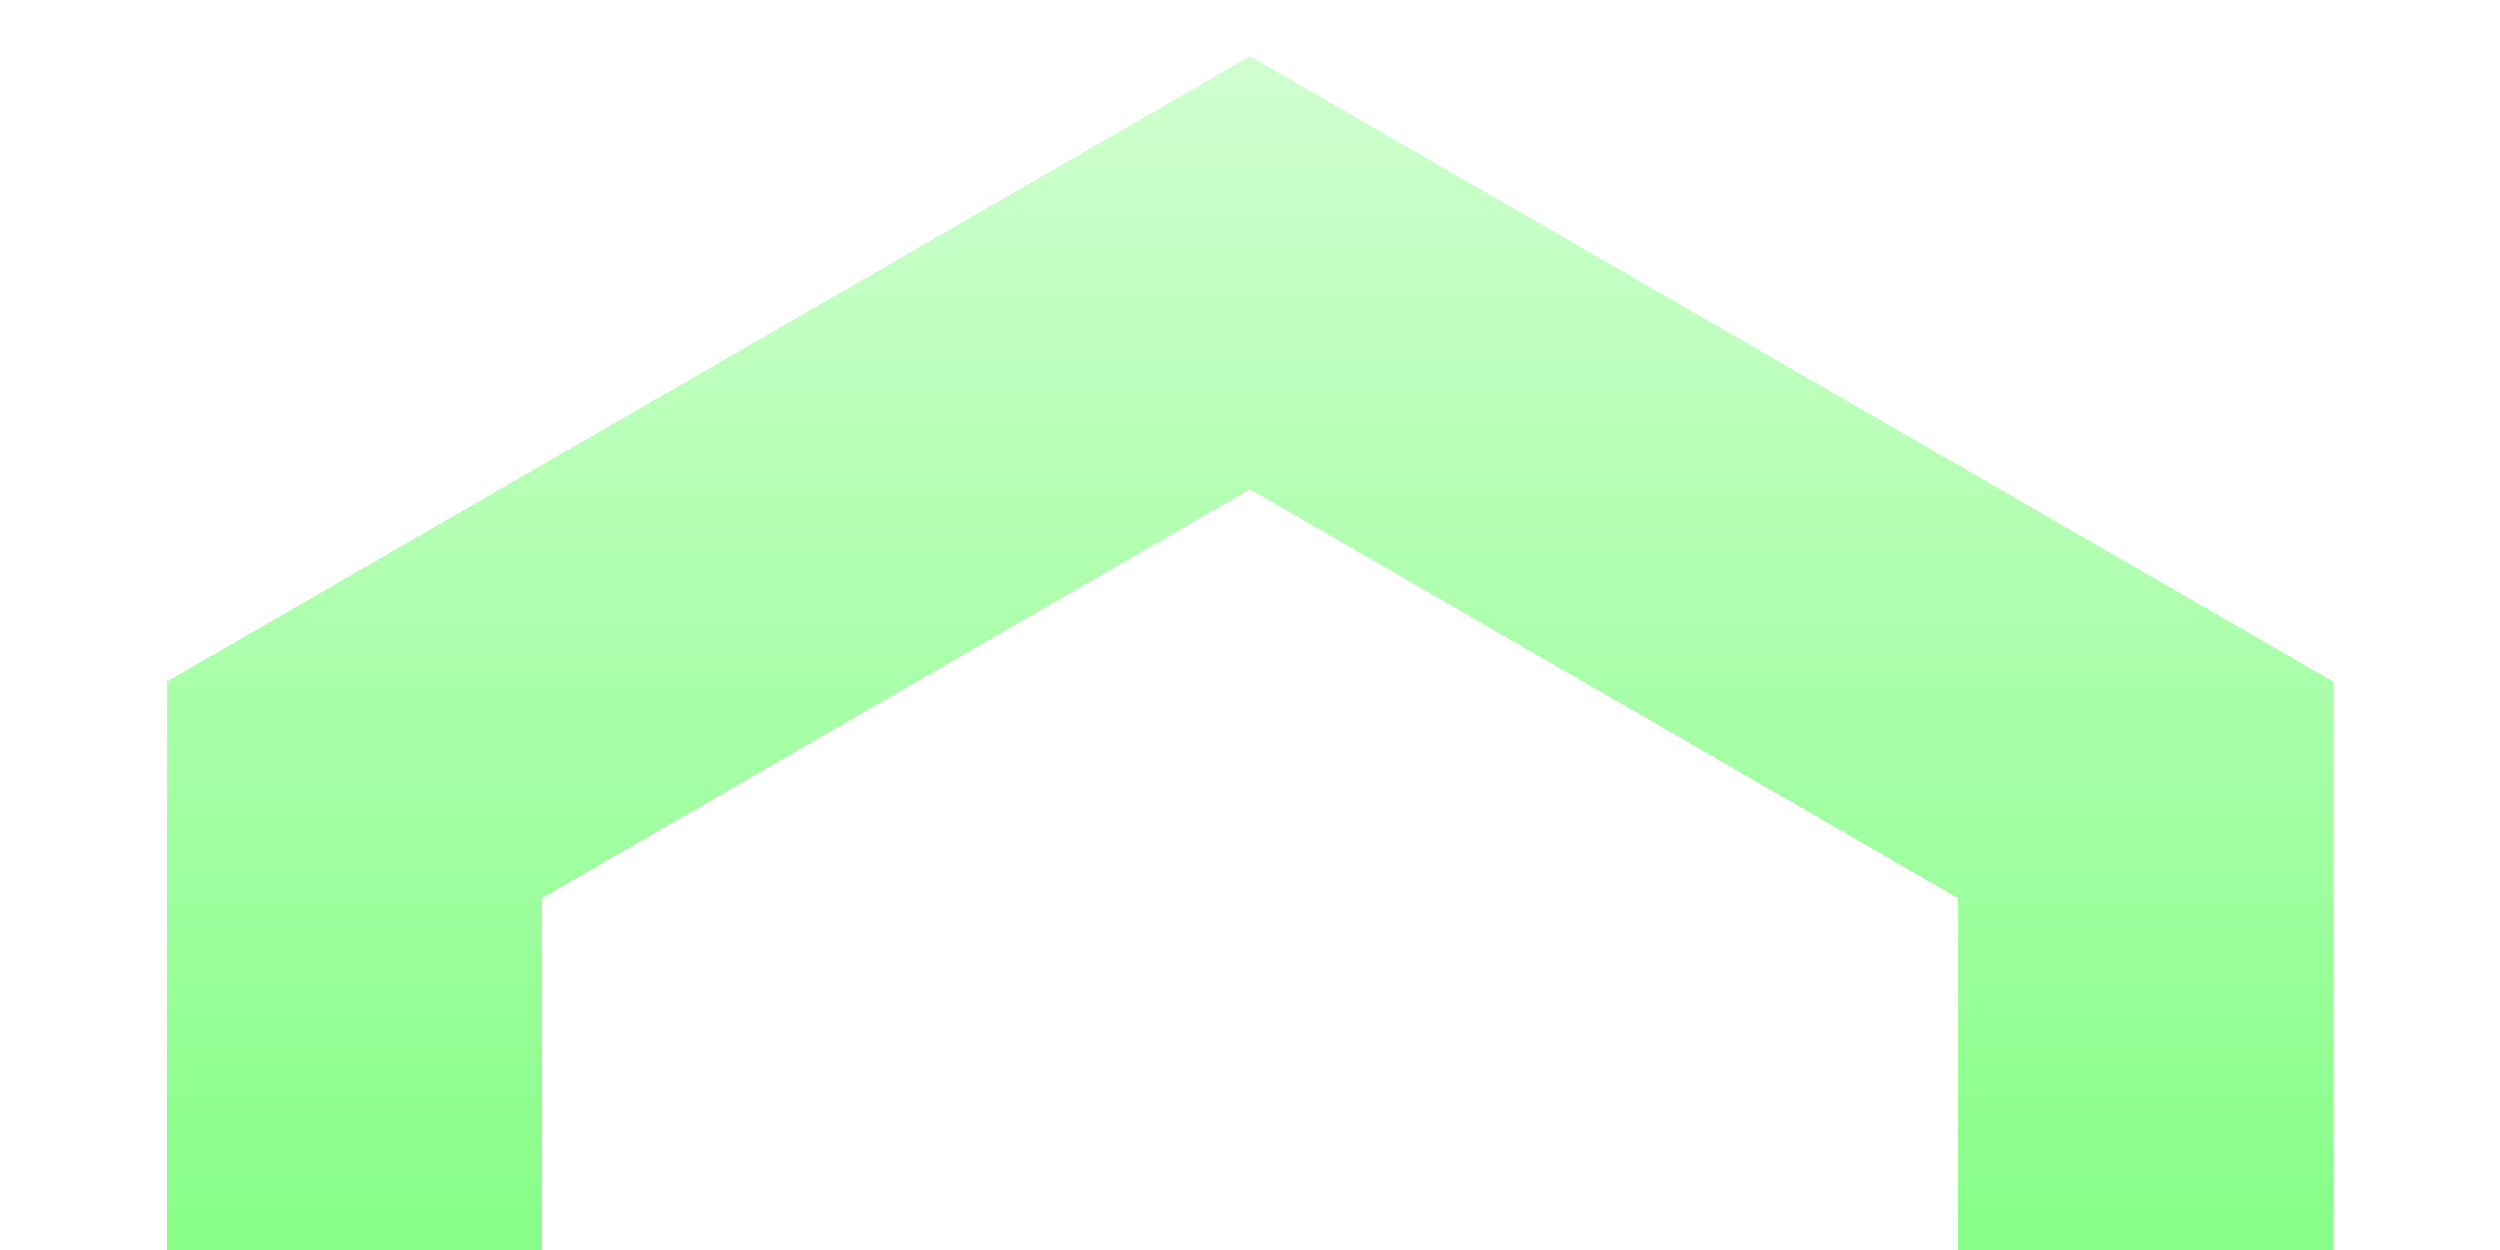 <svg width="400" height="200" viewBox="0 0 400 200" fill="none" xmlns="http://www.w3.org/2000/svg">
<g clip-path="url(#clip0_1_3869)">
<g filter="url(#filter0_d_1_3869)">
<path d="M343.205 126.319V291.68L200 374.358L56.795 291.68V126.319L200 43.641L343.205 126.319Z" stroke="url(#paint0_linear_1_3869)" stroke-width="60" shape-rendering="crispEdges"/>
</g>
</g>
<defs>
<filter id="filter0_d_1_3869" x="15.795" y="-2" width="368.41" height="422" filterUnits="userSpaceOnUse" color-interpolation-filters="sRGB">
<feFlood flood-opacity="0" result="BackgroundImageFix"/>
<feColorMatrix in="SourceAlpha" type="matrix" values="0 0 0 0 0 0 0 0 0 0 0 0 0 0 0 0 0 0 127 0" result="hardAlpha"/>
<feOffset/>
<feGaussianBlur stdDeviation="5.5"/>
<feComposite in2="hardAlpha" operator="out"/>
<feColorMatrix type="matrix" values="0 0 0 0 0.822 0 0 0 0 1 0 0 0 0 0.712 0 0 0 0.6 0"/>
<feBlend mode="normal" in2="BackgroundImageFix" result="effect1_dropShadow_1_3869"/>
<feBlend mode="normal" in="SourceGraphic" in2="effect1_dropShadow_1_3869" result="shape"/>
</filter>
<linearGradient id="paint0_linear_1_3869" x1="200" y1="9" x2="200" y2="195" gradientUnits="userSpaceOnUse">
<stop stop-color="#D0FFD0"/>
<stop offset="1" stop-color="#89FF89"/>
</linearGradient>
<clipPath id="clip0_1_3869">
<rect width="400" height="200" fill="white"/>
</clipPath>
</defs>
</svg>
